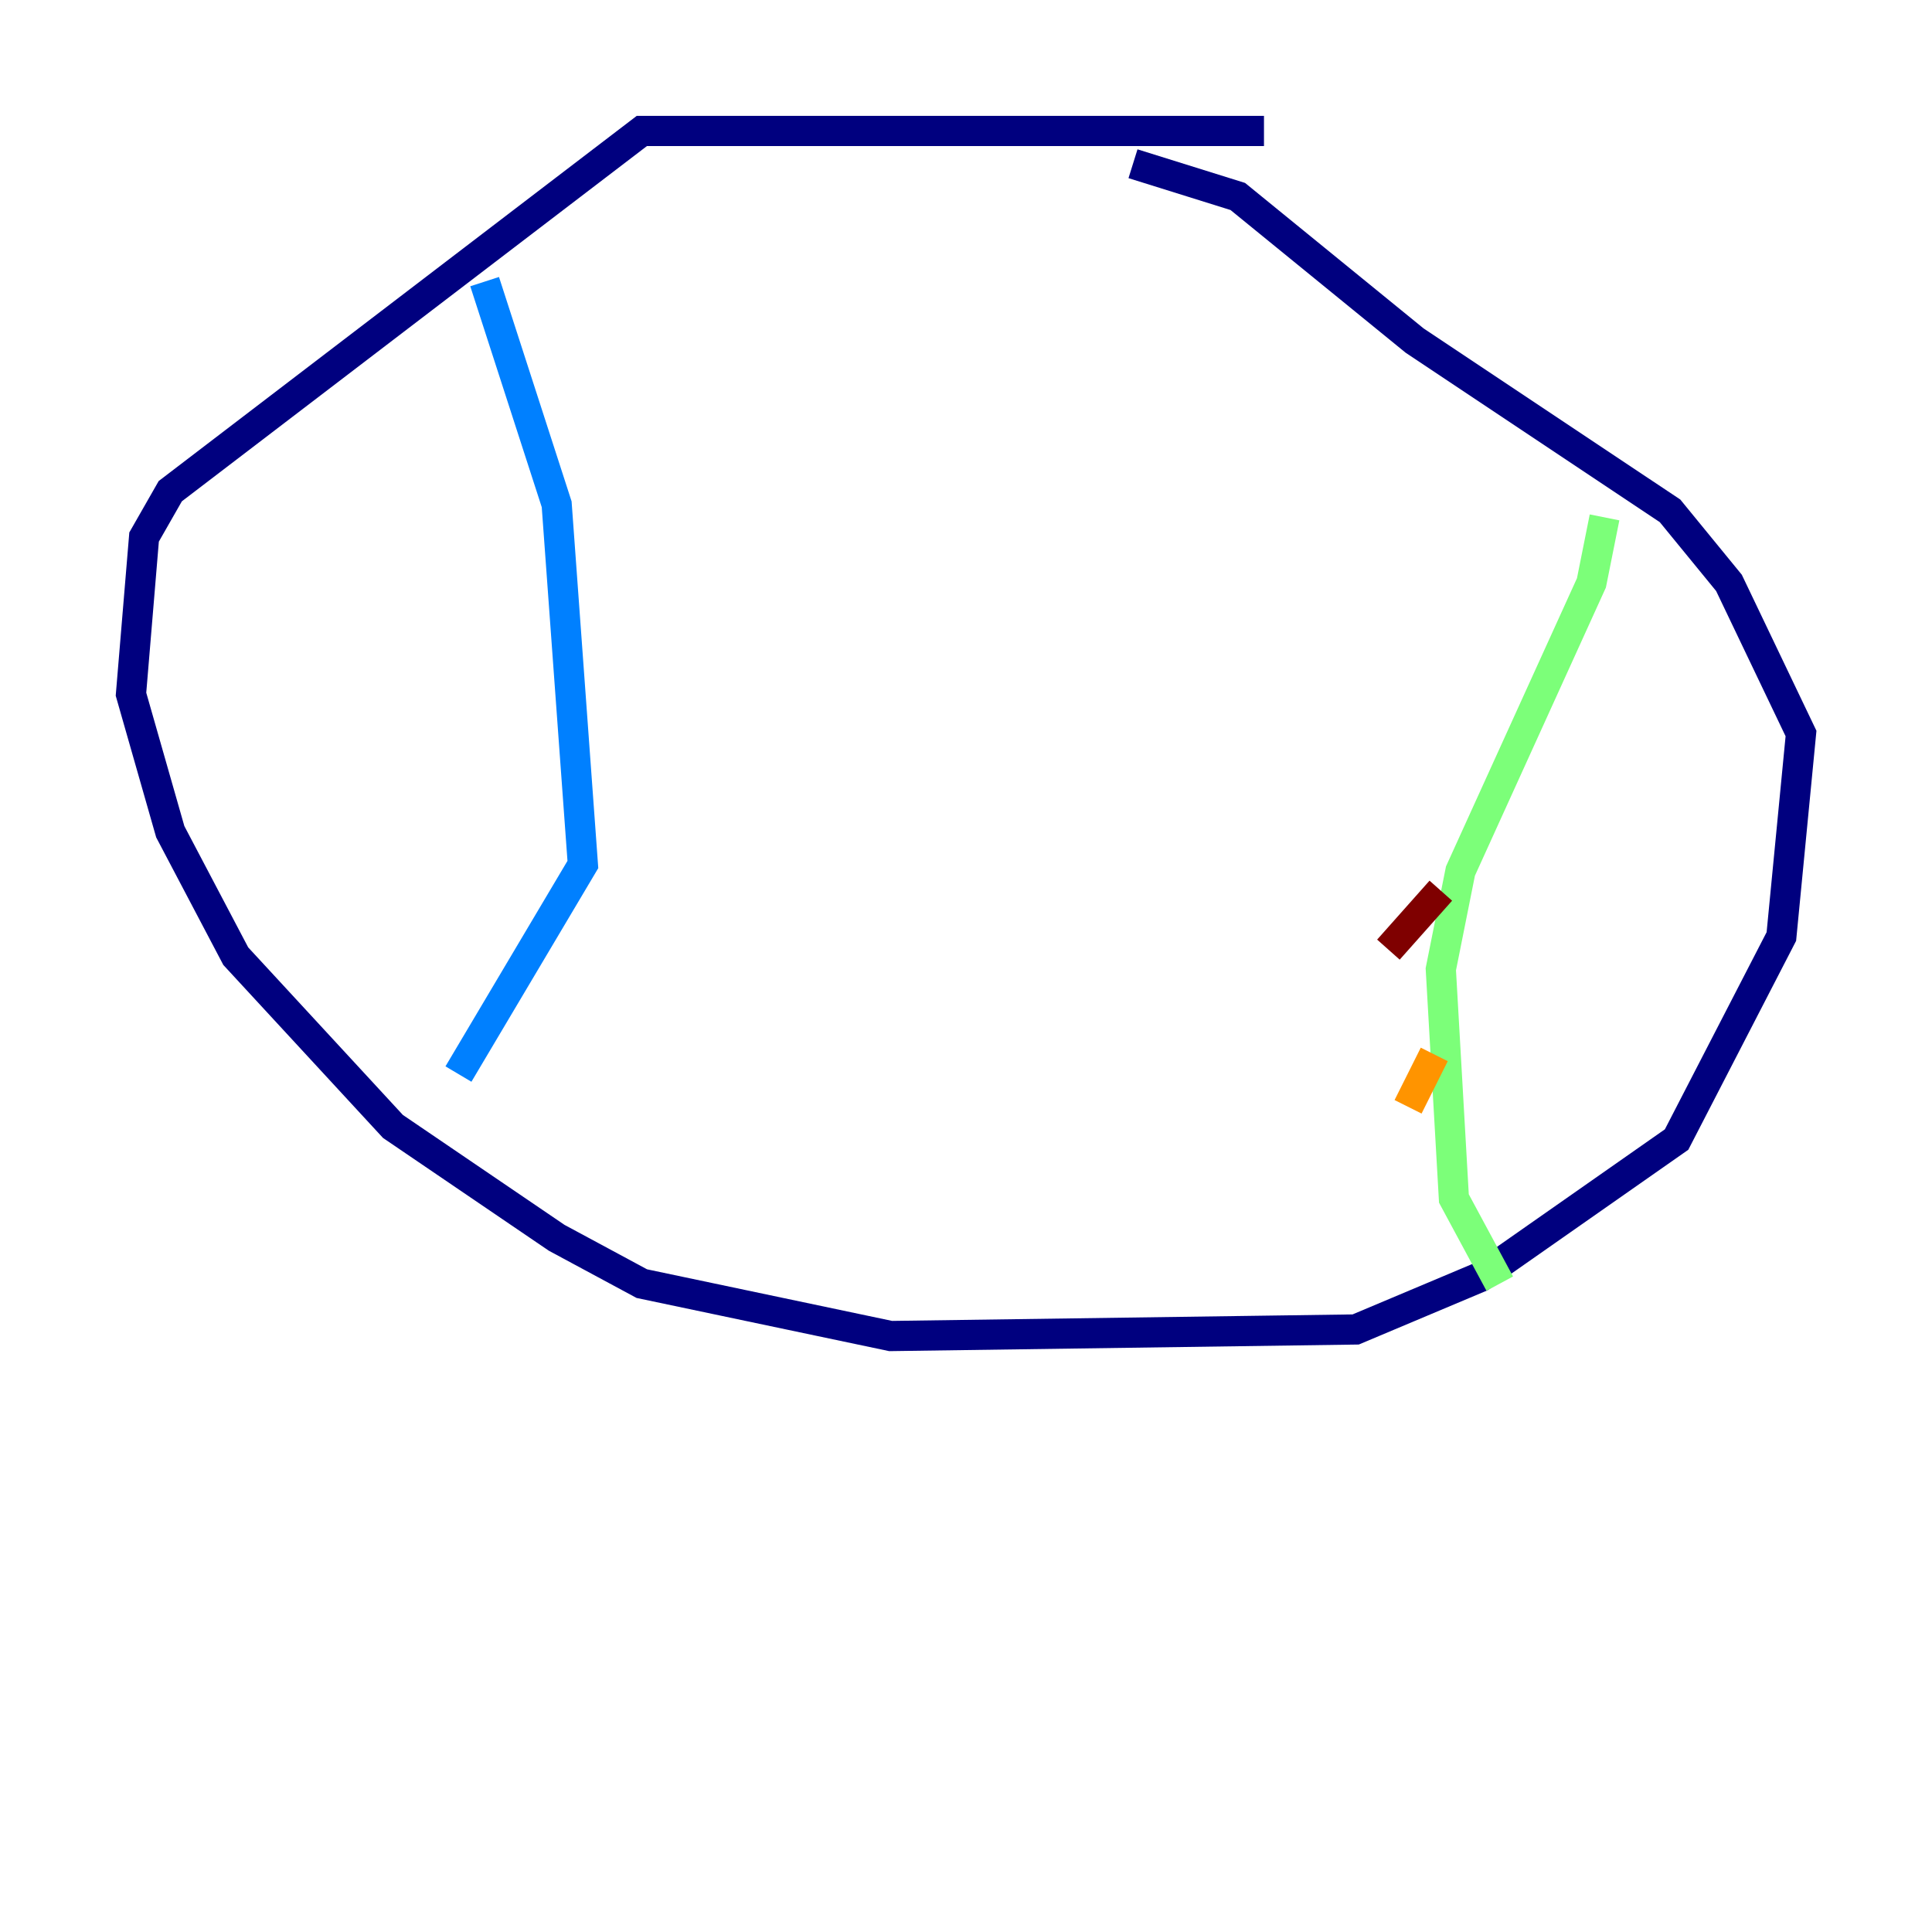 <?xml version="1.0" encoding="utf-8" ?>
<svg baseProfile="tiny" height="128" version="1.2" viewBox="0,0,128,128" width="128" xmlns="http://www.w3.org/2000/svg" xmlns:ev="http://www.w3.org/2001/xml-events" xmlns:xlink="http://www.w3.org/1999/xlink"><defs /><polyline fill="none" points="83.742,8.678 42.522,8.678 11.281,32.542 9.546,35.58 8.678,45.993 11.281,55.105 15.62,63.349 26.034,74.63 36.881,82.007 42.522,85.044 59.01,88.515 89.817,88.081 98.061,84.61 111.078,75.498 118.02,62.047 119.322,48.597 114.549,38.617 110.644,33.844 93.722,22.563 82.007,13.017 75.064,10.848" stroke="#00007f" stroke-width="2" /><polyline fill="none" points="32.108,18.658 36.881,33.41 38.617,57.275 30.373,71.159" stroke="#0080ff" stroke-width="2" /><polyline fill="none" points="106.305,34.278 105.437,38.617 96.759,57.709 95.458,64.217 96.325,79.403 99.363,85.044" stroke="#7cff79" stroke-width="2" /><polyline fill="none" points="95.024,69.858 93.288,73.329" stroke="#ff9400" stroke-width="2" /><polyline fill="none" points="95.458,59.01 91.986,62.915" stroke="#7f0000" stroke-width="2" /></svg>